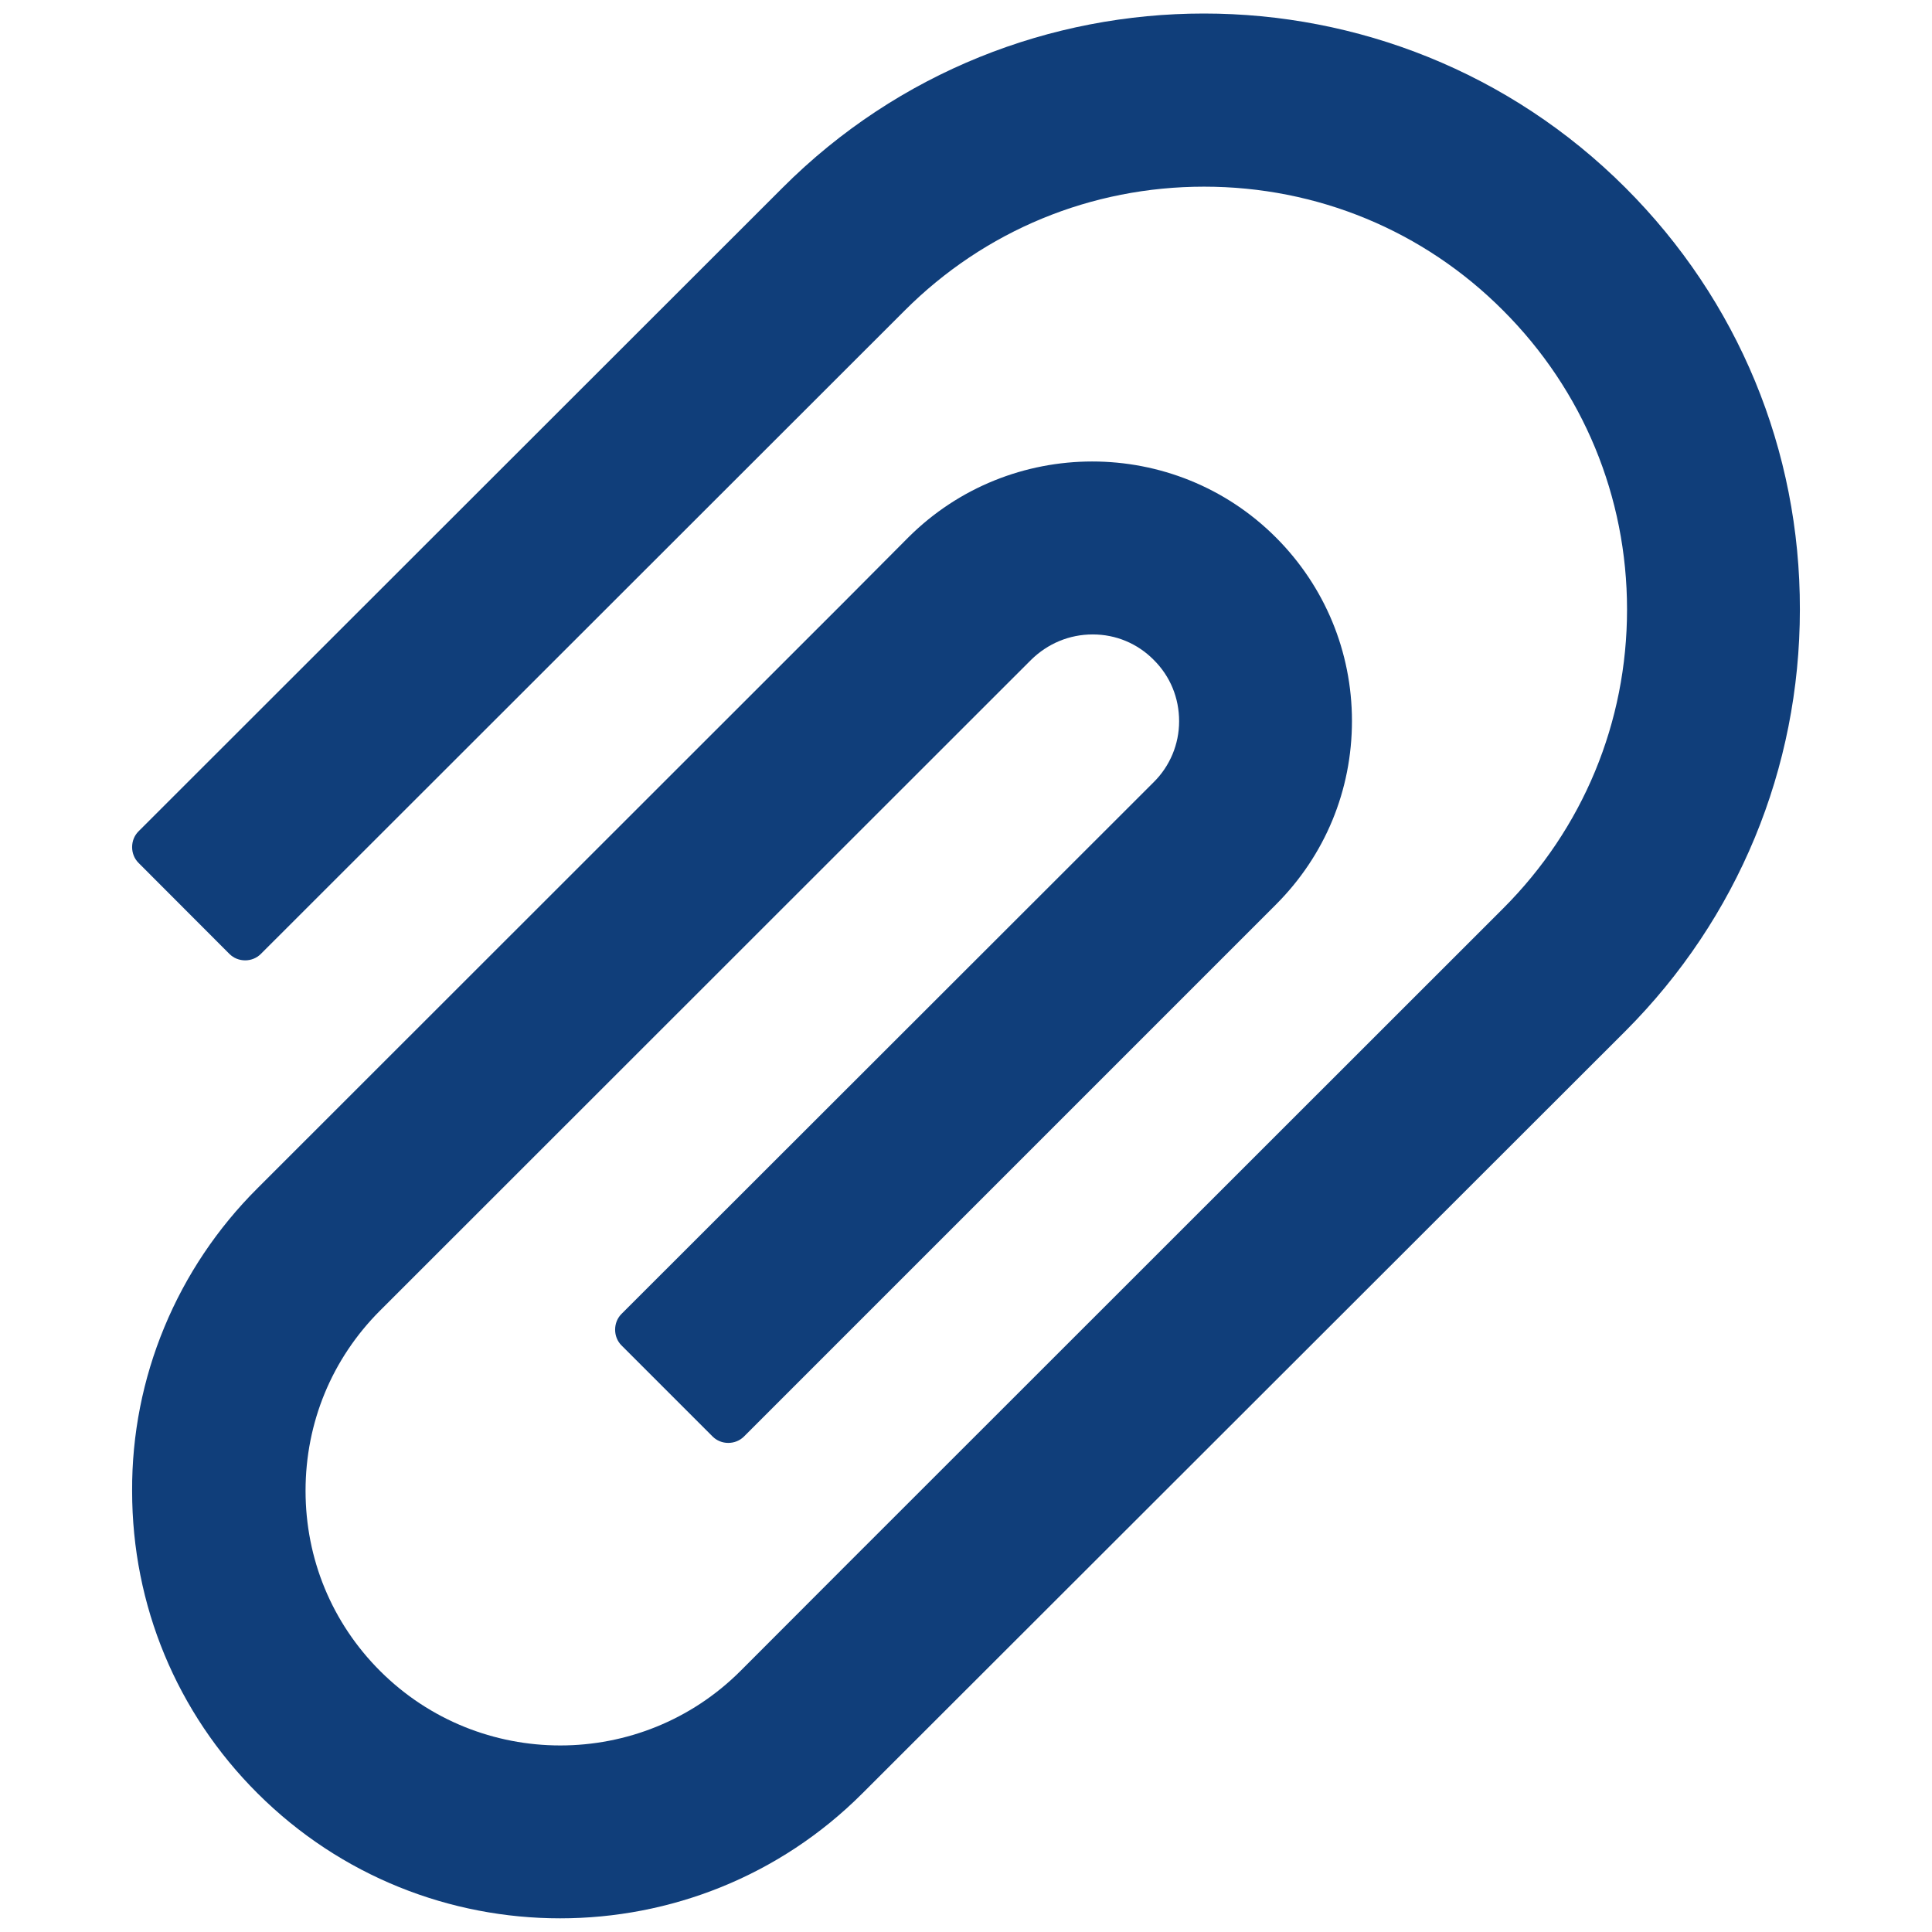 <svg width="13" height="13" viewBox="0 0 13 13" fill="none" xmlns="http://www.w3.org/2000/svg">
<path d="M10.938 1.264C9.374 -0.3 6.827 -0.3 5.265 1.264L0.932 5.594C0.904 5.622 0.889 5.66 0.889 5.7C0.889 5.74 0.904 5.778 0.932 5.806L1.544 6.419C1.572 6.447 1.61 6.462 1.65 6.462C1.689 6.462 1.727 6.447 1.755 6.419L6.088 2.089C6.626 1.551 7.342 1.256 8.102 1.256C8.862 1.256 9.578 1.551 10.114 2.089C10.652 2.627 10.948 3.342 10.948 4.101C10.948 4.861 10.652 5.575 10.114 6.113L5.698 10.527L4.983 11.243C4.314 11.912 3.226 11.912 2.557 11.243C2.233 10.919 2.056 10.489 2.056 10.031C2.056 9.573 2.233 9.143 2.557 8.819L6.938 4.44C7.05 4.33 7.196 4.269 7.352 4.269H7.353C7.509 4.269 7.654 4.33 7.763 4.44C7.875 4.551 7.934 4.697 7.934 4.853C7.934 5.007 7.873 5.154 7.763 5.263L4.182 8.841C4.154 8.869 4.139 8.907 4.139 8.947C4.139 8.987 4.154 9.025 4.182 9.053L4.795 9.666C4.823 9.694 4.861 9.709 4.9 9.709C4.94 9.709 4.978 9.694 5.006 9.666L8.585 6.087C8.916 5.756 9.097 5.318 9.097 4.851C9.097 4.385 8.914 3.945 8.585 3.616C7.903 2.934 6.794 2.936 6.112 3.616L5.687 4.043L1.732 7.996C1.464 8.263 1.251 8.58 1.106 8.93C0.961 9.279 0.887 9.654 0.889 10.033C0.889 10.801 1.189 11.524 1.732 12.066C2.295 12.628 3.032 12.908 3.769 12.908C4.506 12.908 5.243 12.628 5.804 12.066L10.938 6.937C11.693 6.18 12.111 5.172 12.111 4.101C12.113 3.029 11.695 2.021 10.938 1.264Z" fill="#103e7a"/>
</svg>
